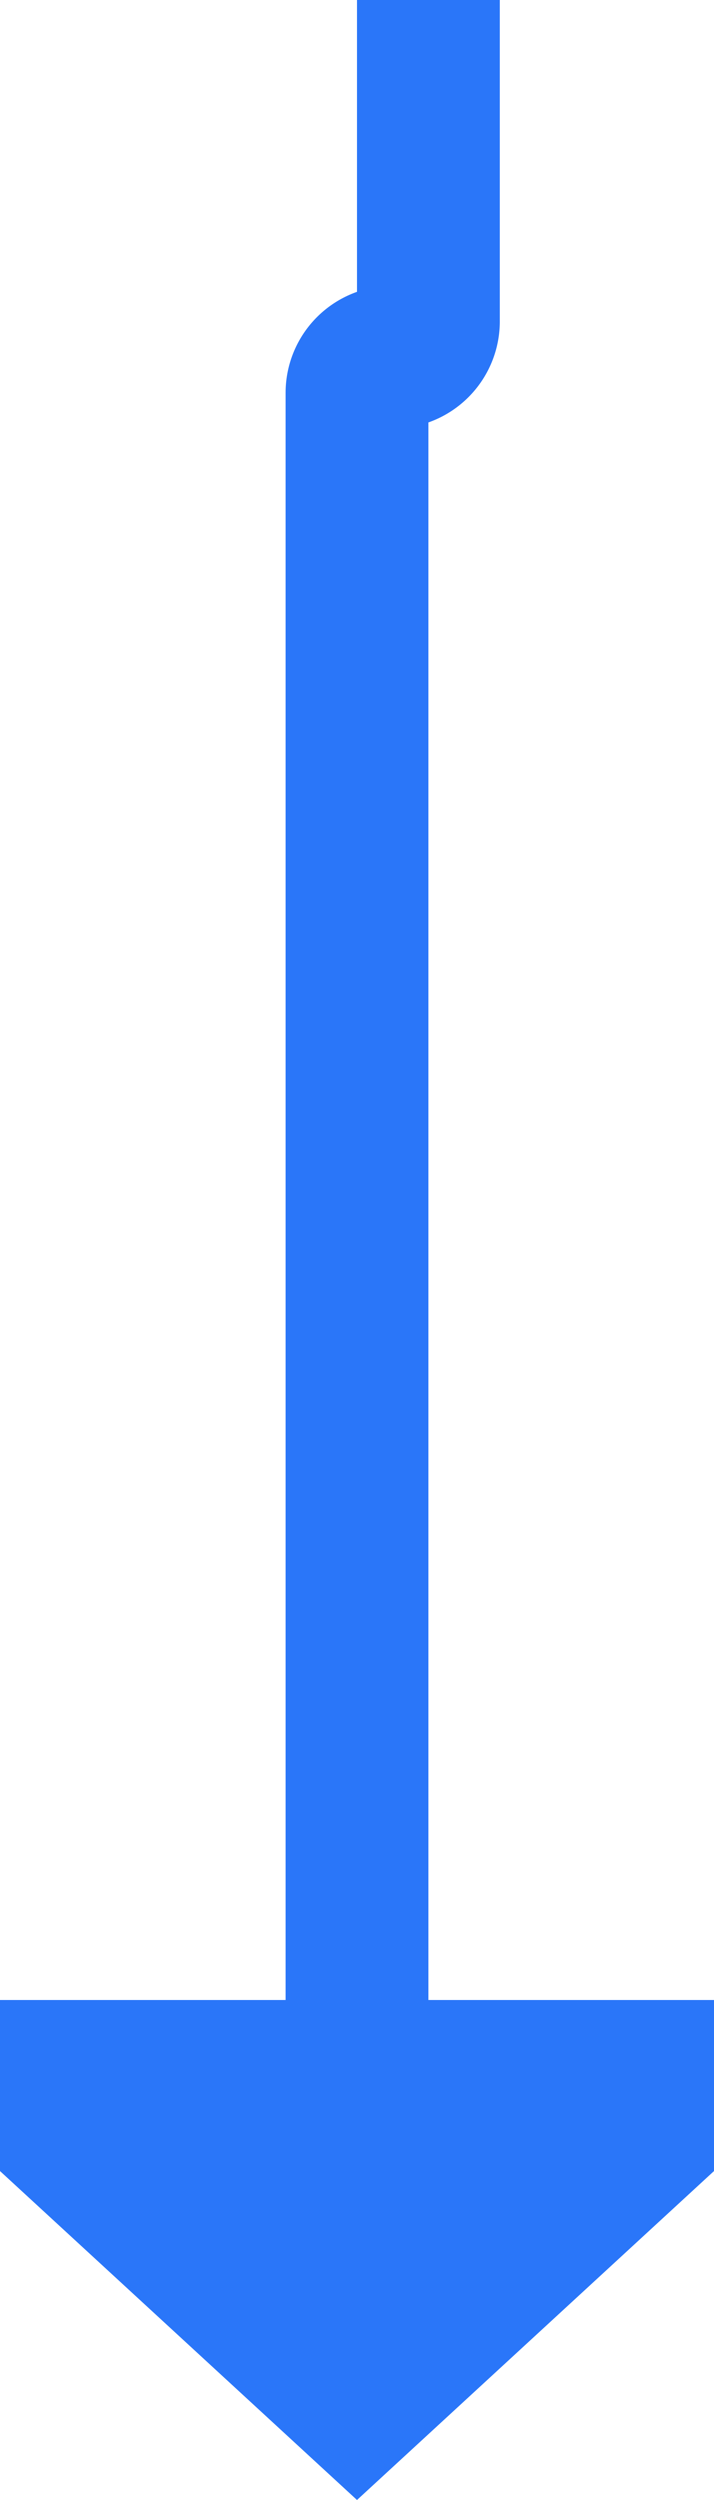 ﻿<?xml version="1.0" encoding="utf-8"?>
<svg version="1.1" xmlns:xlink="http://www.w3.org/1999/xlink" width="10px" height="35px" preserveAspectRatio="xMidYMin meet" viewBox="2330 2105  8 35" xmlns="http://www.w3.org/2000/svg">
  <path d="M 2335 2080  L 2335 2109.5  A 0.5 0.5 0 0 1 2334.5 2110 A 0.5 0.5 0 0 0 2334 2110.5 L 2334 2134  " stroke-width="2" stroke="#2a76f9" fill="none" />
  <path d="M 2326.4 2133  L 2334 2140  L 2341.6 2133  L 2326.4 2133  Z " fill-rule="nonzero" fill="#2a76f9" stroke="none" />
</svg>